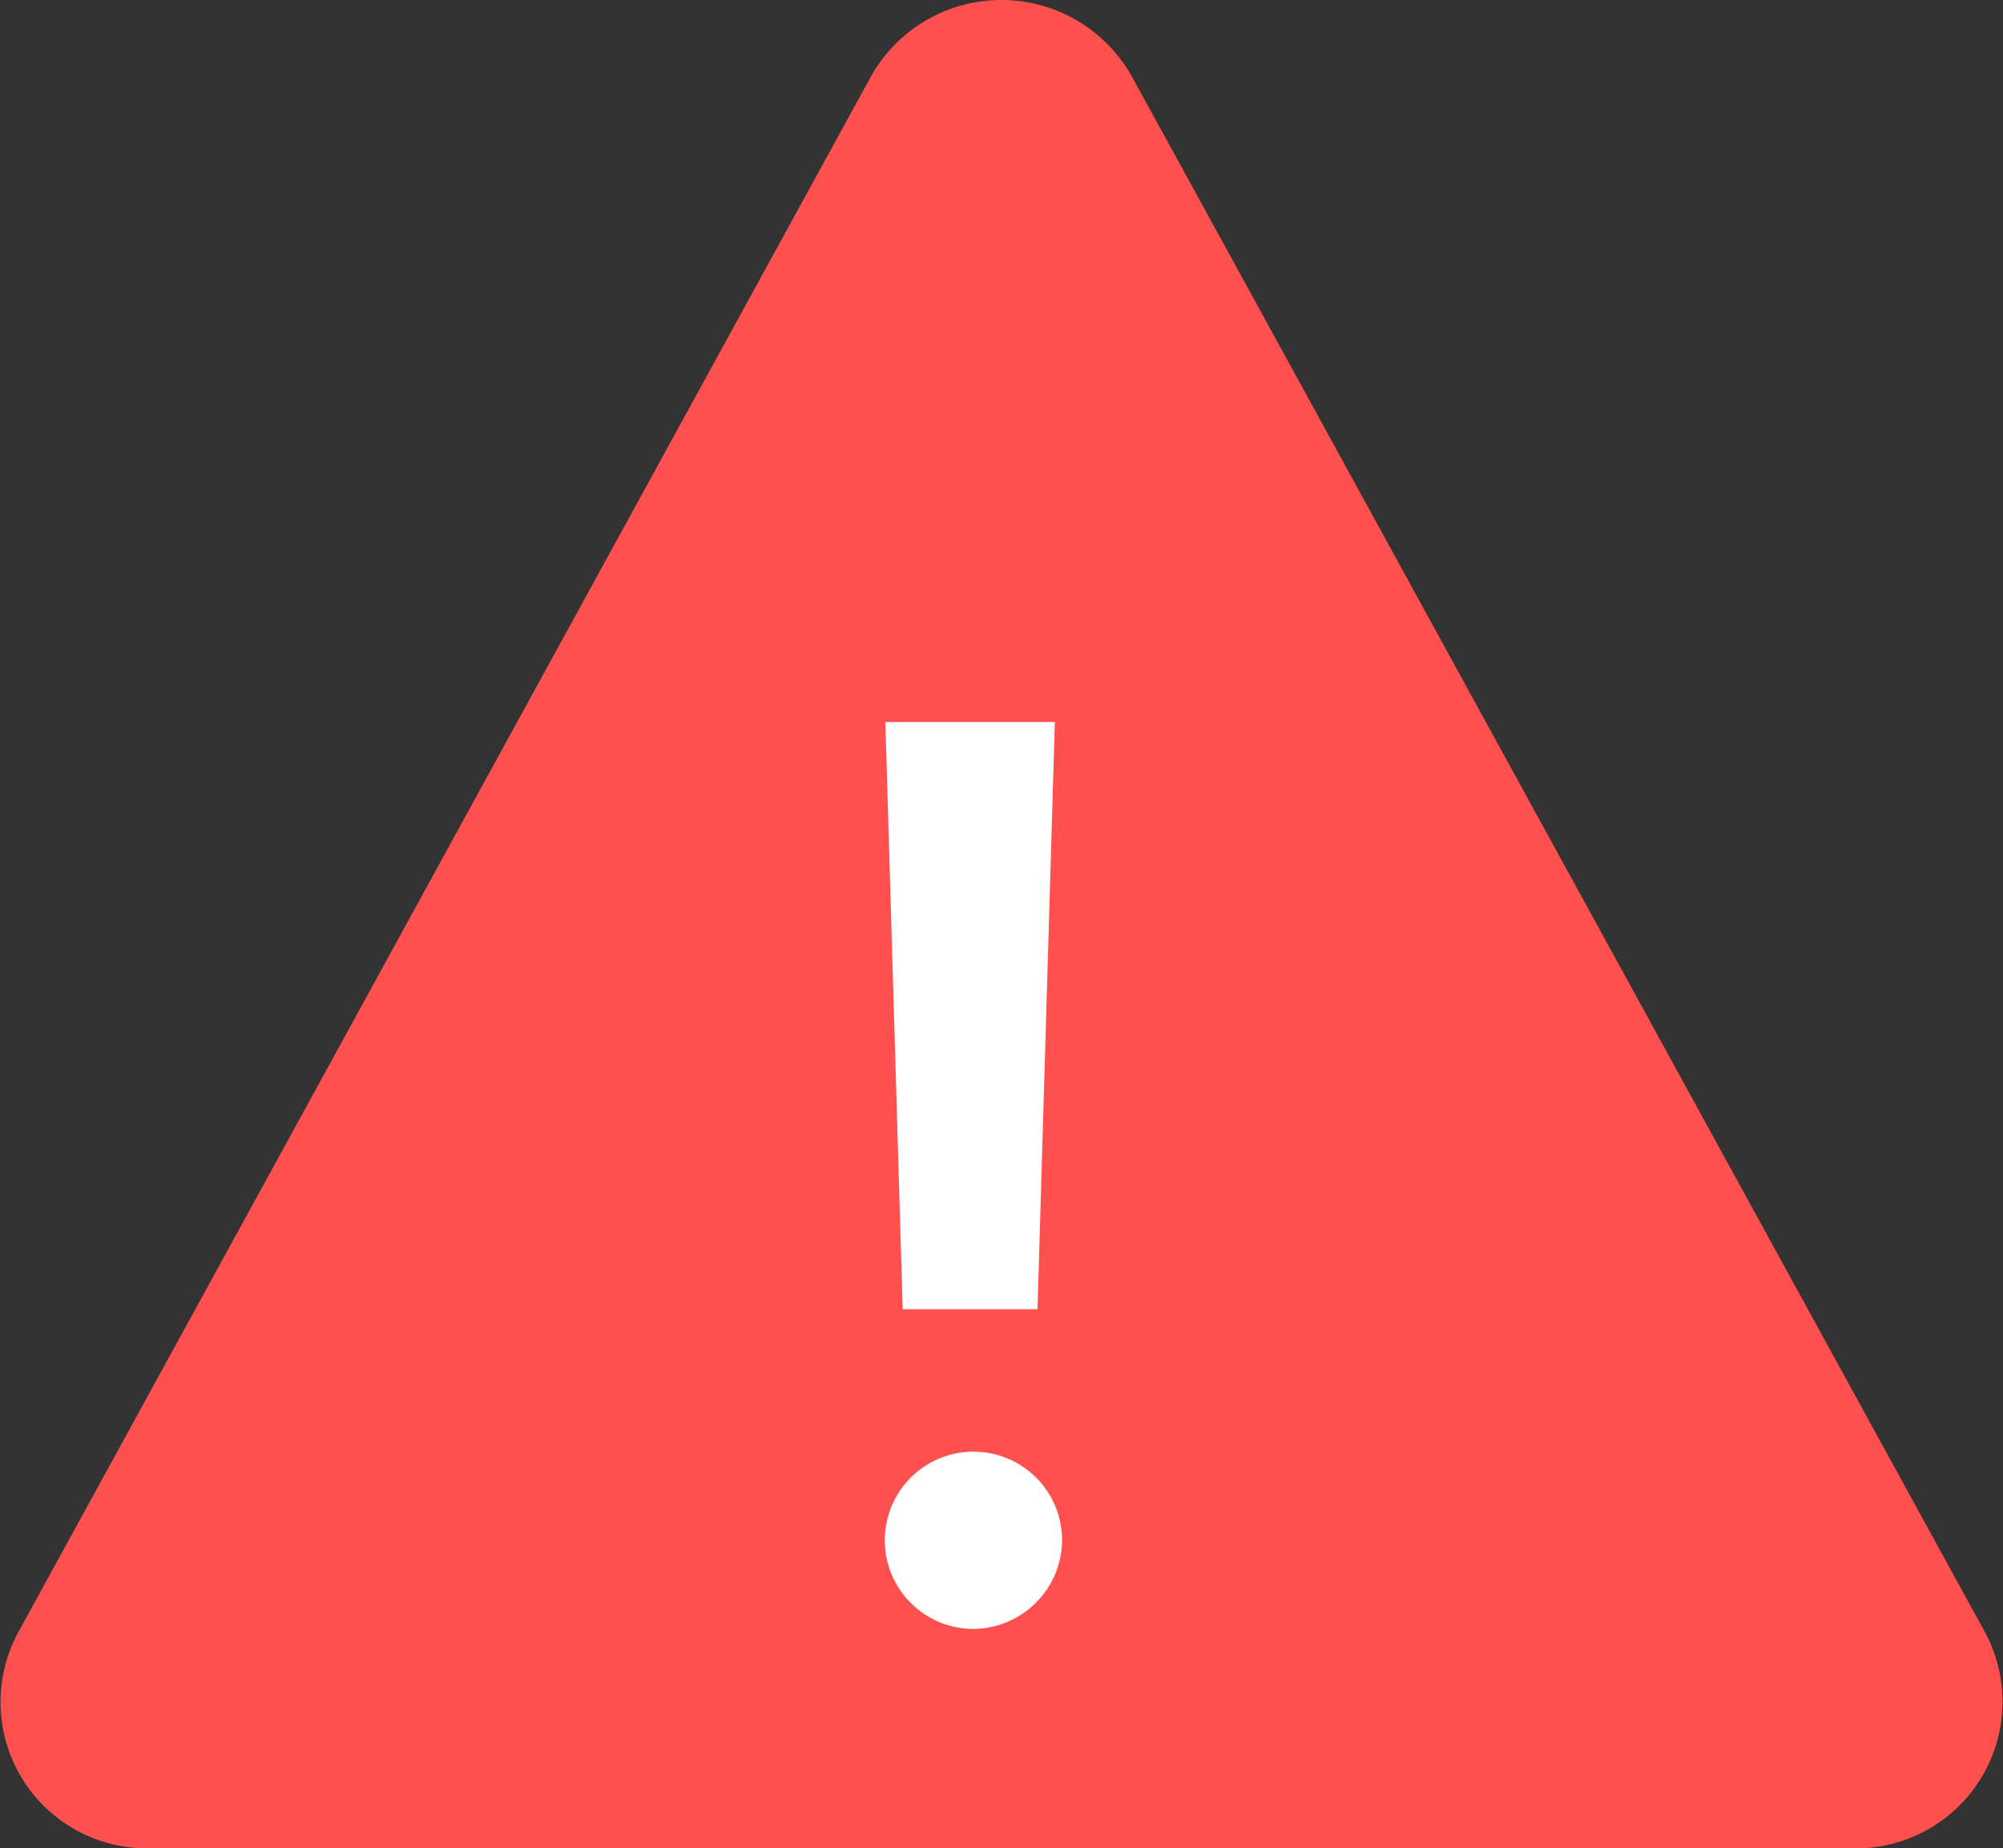 <svg xmlns="http://www.w3.org/2000/svg" width="43.338" height="40" viewBox="0 0 43.338 40"><rect x="0" y="0" width="43.338" height="40" fill="#333333" stroke="none"/><defs><style>.a{fill:#ff5050;}.b{fill:#fff;}</style></defs><g transform="translate(-279 -278.846)"><path class="a" d="M22.219,6.156,3.771,39.823A3.166,3.166,0,0,0,6.594,44.5H43.5a3.173,3.173,0,0,0,2.823-4.677L27.865,6.156A3.234,3.234,0,0,0,22.219,6.156Z" transform="translate(275.625 274.346)"/><path class="b" d="M26.875,20.125,26.5,32.833H23.583l-.375-12.708ZM25.042,39.75a1.918,1.918,0,1,1,1.99-1.917A1.935,1.935,0,0,1,25.042,39.75Z" transform="translate(274.948 274.346)"/></g></svg>